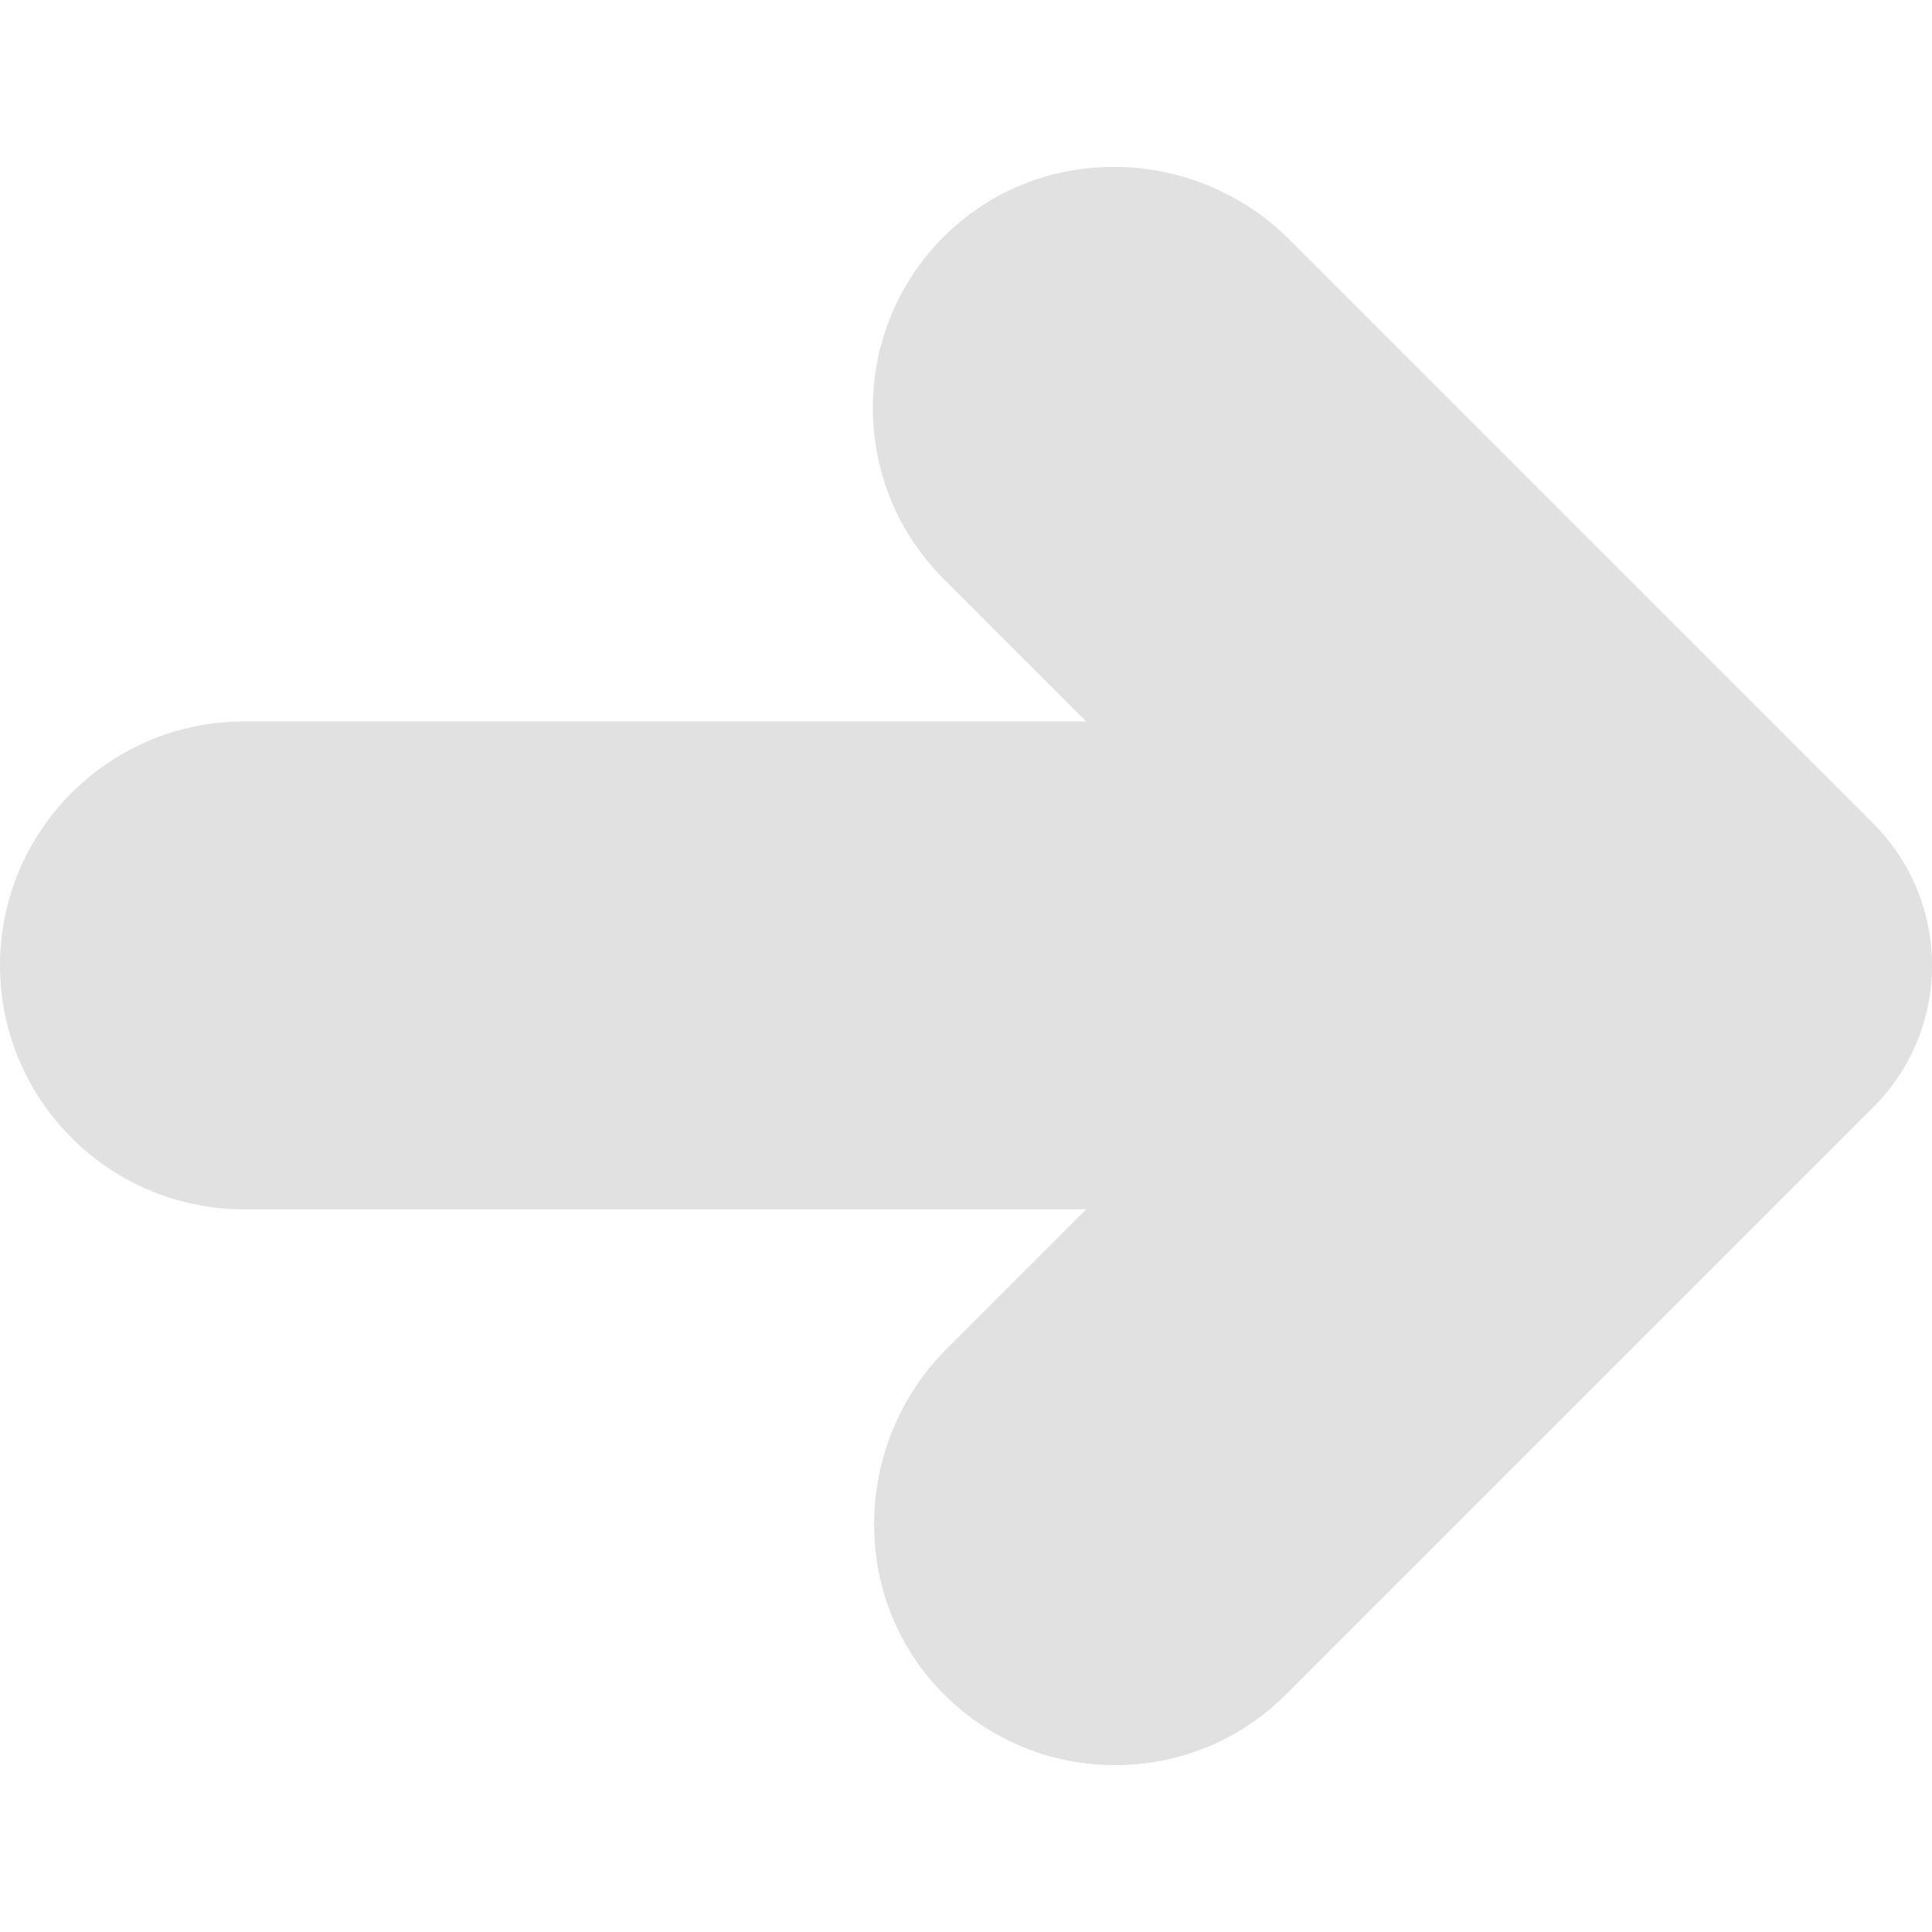 <?xml version="1.0" encoding="UTF-8" standalone="no"?>
<svg
   xmlns:dc="http://purl.org/dc/elements/1.1/"
   xmlns:cc="http://creativecommons.org/ns#"
   xmlns:rdf="http://www.w3.org/1999/02/22-rdf-syntax-ns#"
   xmlns:svg="http://www.w3.org/2000/svg"
   xmlns="http://www.w3.org/2000/svg"
   xmlns:sodipodi="http://sodipodi.sourceforge.net/DTD/sodipodi-0.dtd"
   xmlns:inkscape="http://www.inkscape.org/namespaces/inkscape"
   id="Layer_1"
   enable-background="new 0 0 512 512"
   height="50"
   viewBox="0 0 50 50"
   width="50"
   version="1.1"
   sodipodi:docname="cha-img2.svg"
   inkscape:version="0.92.4 (5da689c313, 2019-01-14)">
  <defs
     id="defs15" />
  <sodipodi:namedview
     pagecolor="#ffffff"
     bordercolor="#666666"
     borderopacity="1"
     objecttolerance="10"
     gridtolerance="10"
     guidetolerance="10"
     inkscape:pageopacity="0"
     inkscape:pageshadow="2"
     inkscape:window-width="1600"
     inkscape:window-height="837"
     id="namedview13"
     showgrid="false"
     fit-margin-top="0"
     fit-margin-left="0"
     fit-margin-right="0"
     fit-margin-bottom="0"
     inkscape:zoom="3.8191964"
     inkscape:cx="-56.762128"
     inkscape:cy="-7.5932203"
     inkscape:window-x="-8"
     inkscape:window-y="-8"
     inkscape:window-maximized="1"
     inkscape:current-layer="Layer_1" />
  <path
     inkscape:connector-curvature="0"
     id="path2"
     d="m 24.396,6.154 c -1.164,1.18 -1.806,2.743 -1.806,4.401 0,1.674 0.652,3.248 1.836,4.431 l 3.684,3.685 H 6.313 c -3.481,0 -6.313,2.832 -6.313,6.313 0,3.481 2.832,6.313 6.313,6.313 H 28.111 l -3.629,3.629 c -1.184,1.184 -1.861,2.828 -1.861,4.515 v 0.022 c 0.006,1.684 0.658,3.251 1.836,4.413 1.18,1.164 2.743,1.806 4.401,1.806 1.674,0 3.248,-0.652 4.431,-1.836 L 48.484,28.652 C 49.495,27.641 50,26.313 50,24.985 c 0,-1.328 -0.505,-2.656 -1.516,-3.667 L 33.346,6.18 C 32.158,4.992 30.504,4.313 28.81,4.319 c -1.684,0.005 -3.251,0.658 -4.413,1.836 z"
     style="stroke-width:1;fill:#e1e1e1;fill-opacity:1" />
</svg>
